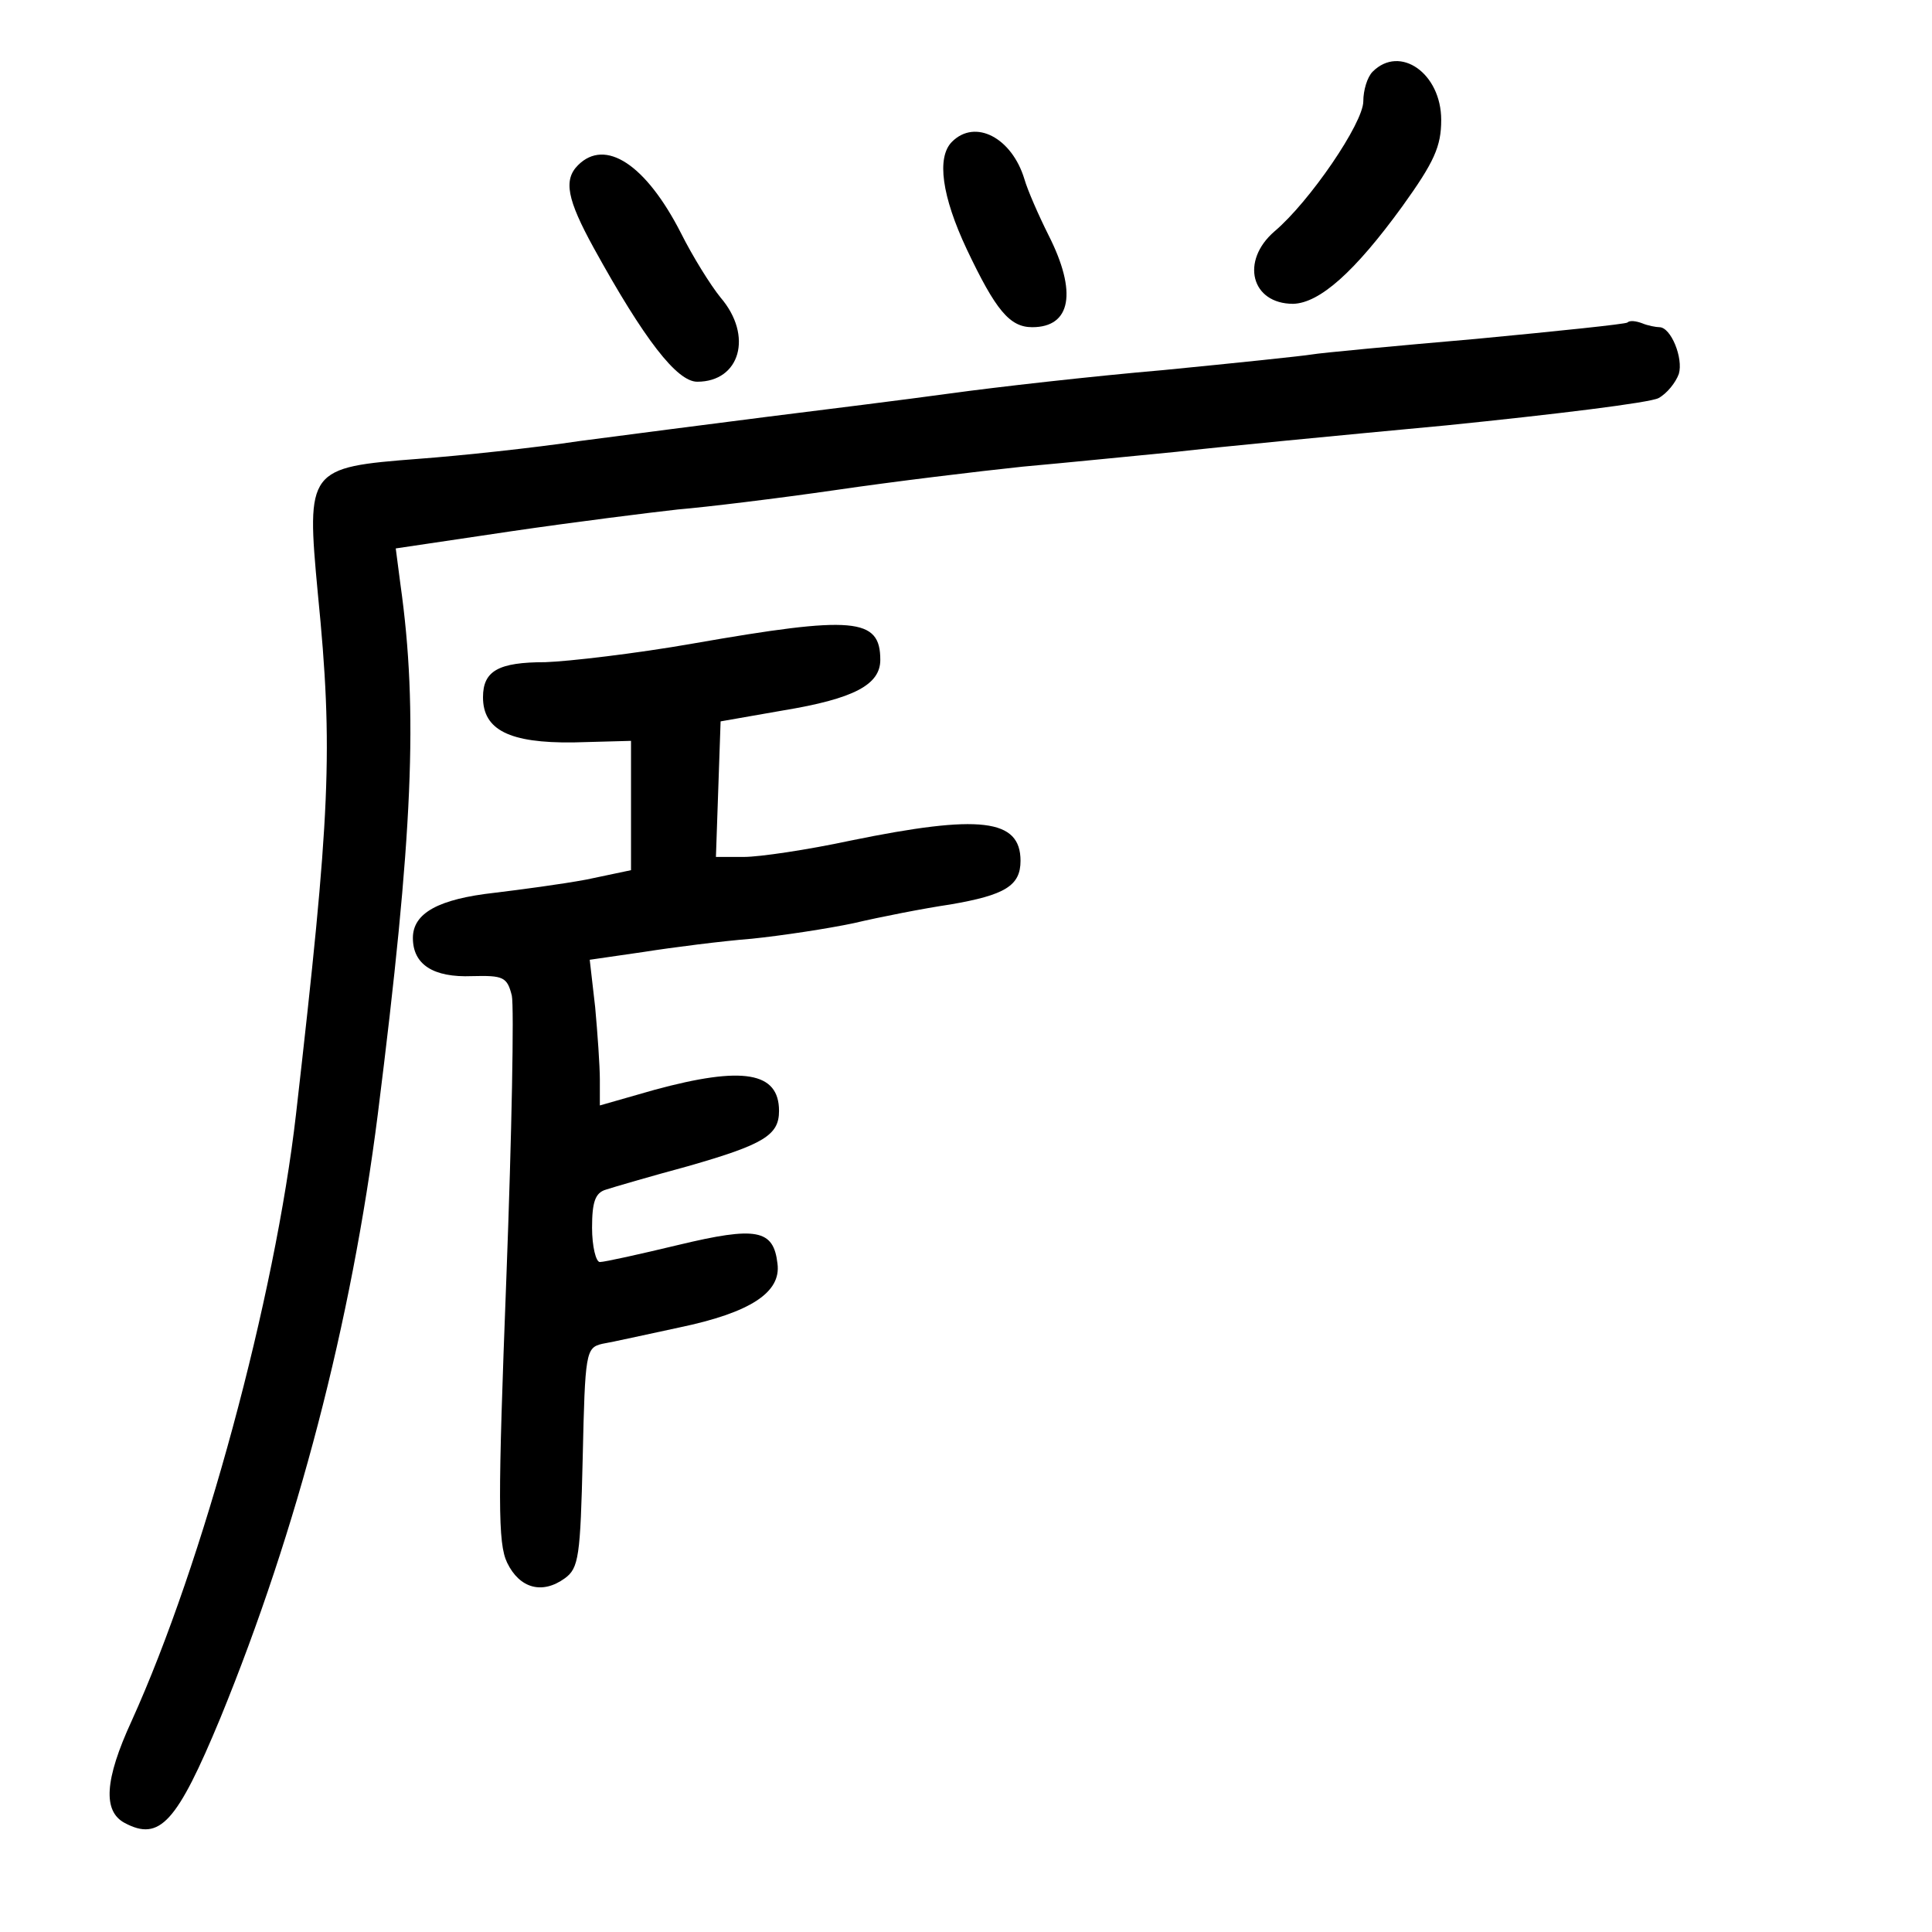 <?xml version="1.0" standalone="no"?>
<!DOCTYPE svg PUBLIC "-//W3C//DTD SVG 20010904//EN"
 "http://www.w3.org/TR/2001/REC-SVG-20010904/DTD/svg10.dtd">
<svg version="1.0" xmlns="http://www.w3.org/2000/svg"
 width="248pt" height="248pt" viewBox="0 0 248 248"
 preserveAspectRatio="xMidYMid meet">
<g transform="translate(0,248) scale(0.1,-0.1)"
fill="#000000" stroke="none">
<path d="M1762 2388 c-7 -7 -12 -24 -12 -38 0 -28 -69 -129 -114 -167 -44 -38
-30 -93 24 -93 34 1 79 41 140 125 41 57 50 77 50 111 0 60 -53 97 -88 62z"/>
<path d="M1222 2298 c-20 -20 -13 -70 19 -138 37 -78 55 -100 84 -100 50 0 58
45 21 118 -13 26 -27 58 -31 72 -16 53 -63 78 -93 48z"/>
<path d="M742 2268 c-19 -19 -14 -44 20 -106 65 -118 107 -172 133 -172 55 0
72 59 30 108 -13 16 -36 53 -51 83 -45 88 -97 122 -132 87z"/>
<path d="M2089 2066 c-2 -2 -89 -11 -194 -21 -104 -9 -200 -18 -211 -20 -12
-2 -98 -11 -190 -20 -93 -8 -216 -22 -274 -30 -58 -8 -163 -21 -235 -30 -71
-9 -179 -23 -240 -31 -60 -9 -154 -19 -208 -23 -142 -11 -144 -13 -129 -173
20 -201 16 -283 -28 -668 -27 -236 -119 -576 -211 -779 -35 -76 -37 -116 -9
-131 45 -24 67 0 123 135 99 242 168 507 202 775 45 358 52 517 29 680 l-6 46
148 22 c82 12 178 24 214 28 36 3 127 14 203 25 75 11 183 24 240 30 56 5 145
14 197 19 52 6 208 21 347 34 138 14 261 29 272 35 11 6 22 20 26 31 6 20 -10
60 -25 60 -4 0 -15 2 -22 5 -8 3 -16 4 -19 1z"/>
<path d="M890 1654 c-74 -13 -160 -23 -190 -24 -60 0 -80 -11 -80 -45 0 -42
34 -59 116 -58 l74 2 0 -83 0 -83 -57 -12 c-32 -6 -85 -13 -118 -17 -72 -8
-105 -26 -105 -58 0 -34 26 -51 76 -49 40 1 45 -1 51 -25 3 -14 0 -177 -7
-362 -11 -287 -11 -341 1 -366 16 -33 45 -41 74 -20 18 13 20 28 23 155 3 135
4 141 25 146 12 2 57 12 99 21 91 19 131 45 126 82 -5 44 -27 48 -127 24 -50
-12 -95 -22 -101 -22 -5 0 -10 20 -10 44 0 33 4 45 18 49 9 3 57 17 105 30 98
28 117 40 117 71 0 50 -46 58 -160 27 l-70 -20 0 33 c0 18 -3 60 -6 93 l-7 61
69 10 c38 6 101 14 139 17 39 4 98 13 131 20 34 8 90 19 124 24 70 12 90 24
90 56 0 54 -52 60 -218 26 -56 -12 -117 -21 -137 -21 l-36 0 3 87 3 87 80 14
c91 15 125 33 125 65 0 54 -34 57 -240 21z"/>
</g>
</svg>
